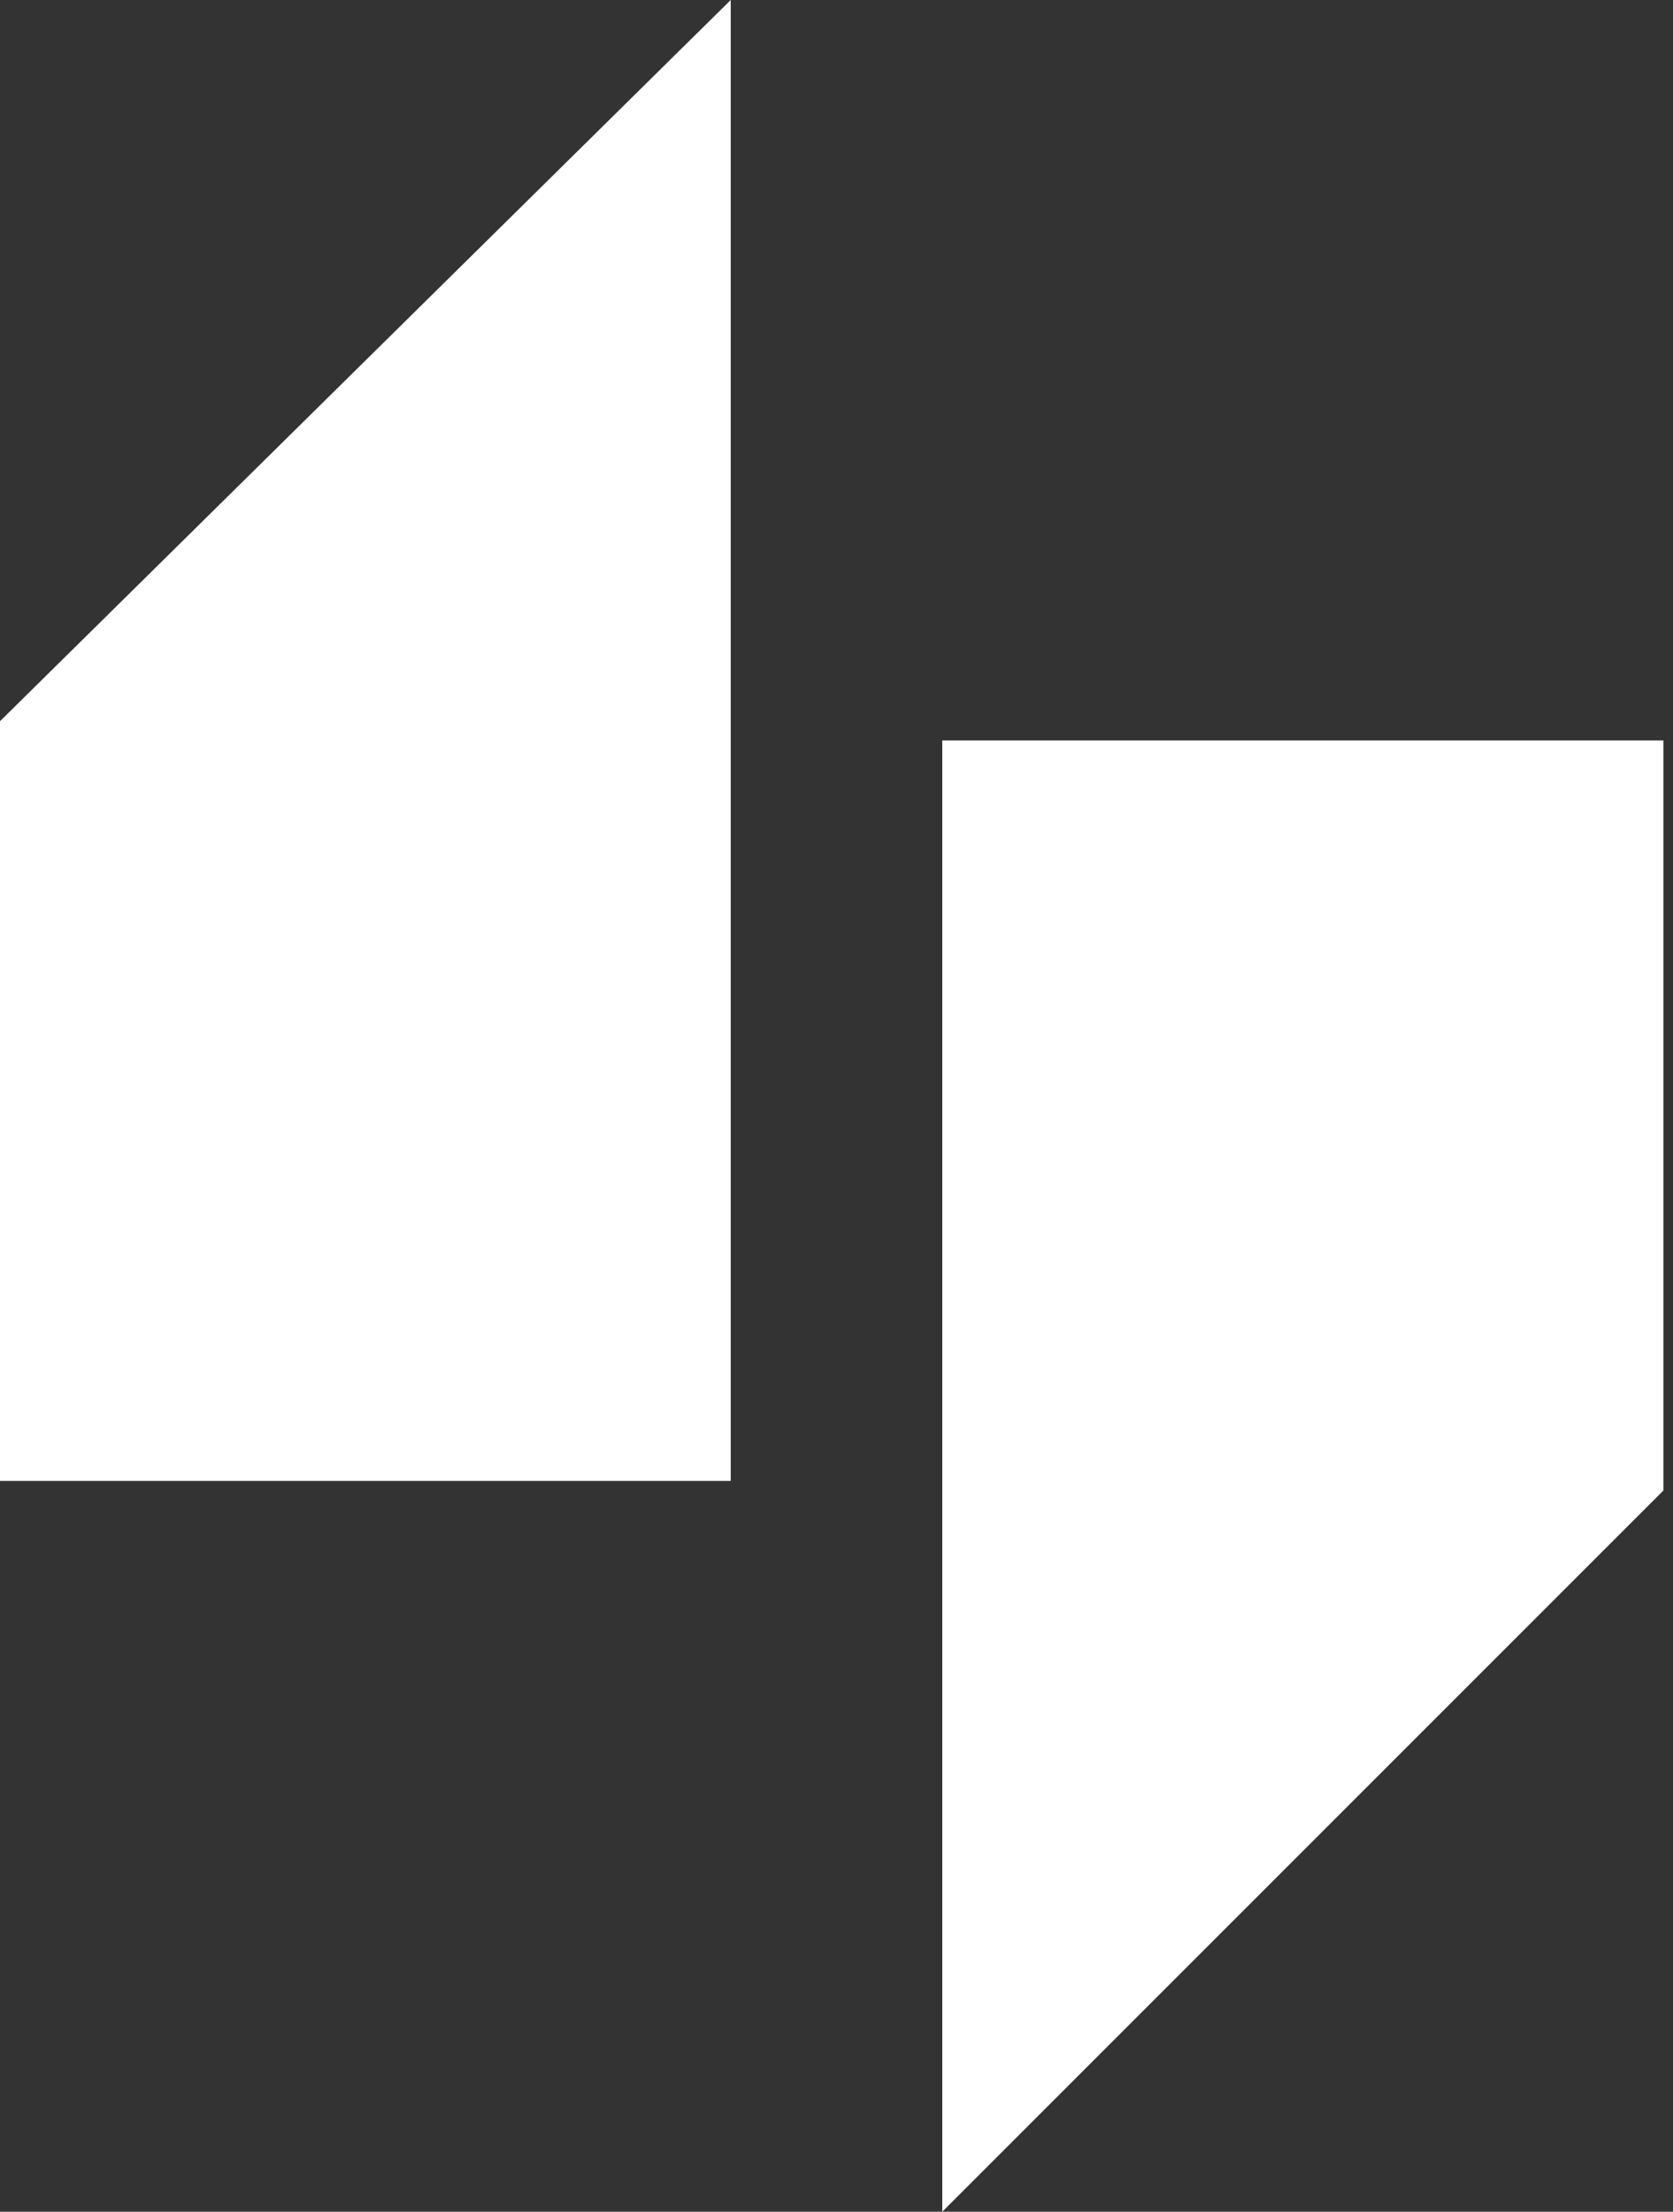 <svg width="87" height="115" viewBox="0 0 87 115" fill="none" xmlns="http://www.w3.org/2000/svg">
<rect x="0" y="0" width="87" height="115" fill="#333333" stroke="none"/>
<path d="M38 77V0L0 37.5V77H38Z" fill="white"/>
<path d="M49 115V38.5H86.5V77.5L49 115Z" fill="white"/>
</svg>
